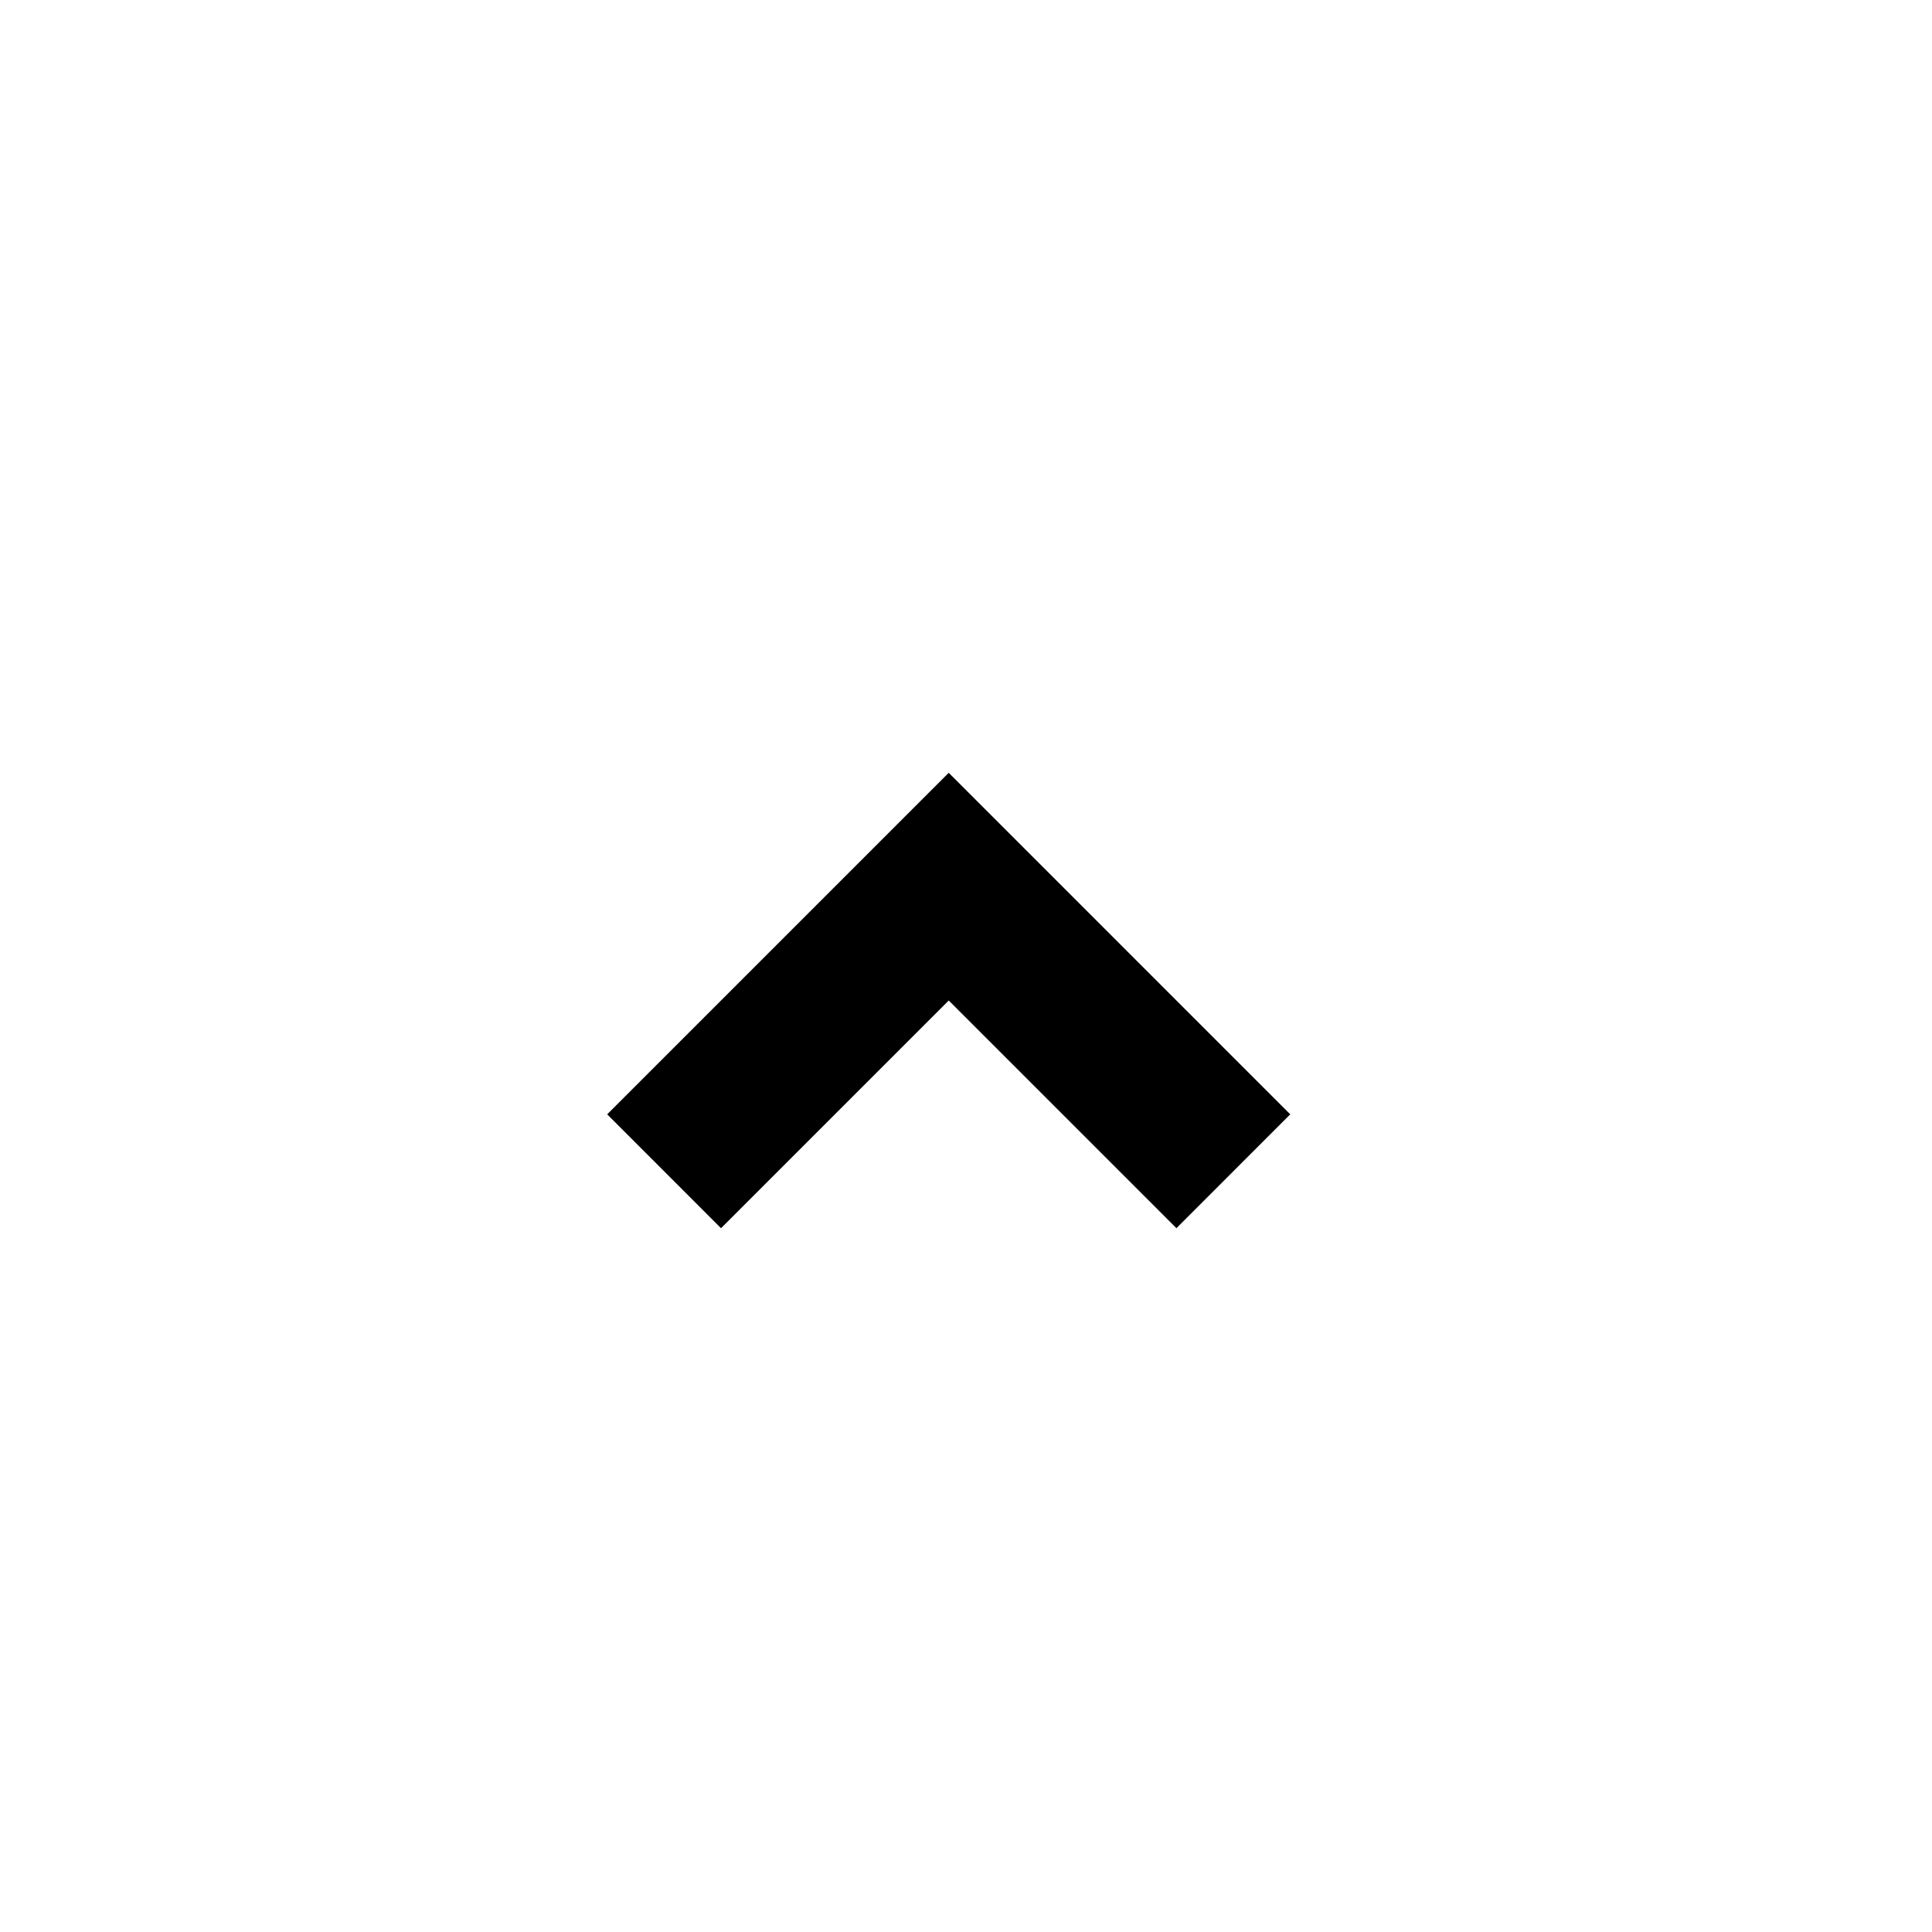<svg width="35" height="35" viewBox="0 0 35 35" fill="none" xmlns="http://www.w3.org/2000/svg">
<g id="less_btn">
<path id="Vector" d="M17.187 18.125L13.062 22.25L11 20.187L17.187 14L23.374 20.187L21.312 22.25L17.187 18.125Z" fill="black"/>
</g>
</svg>

